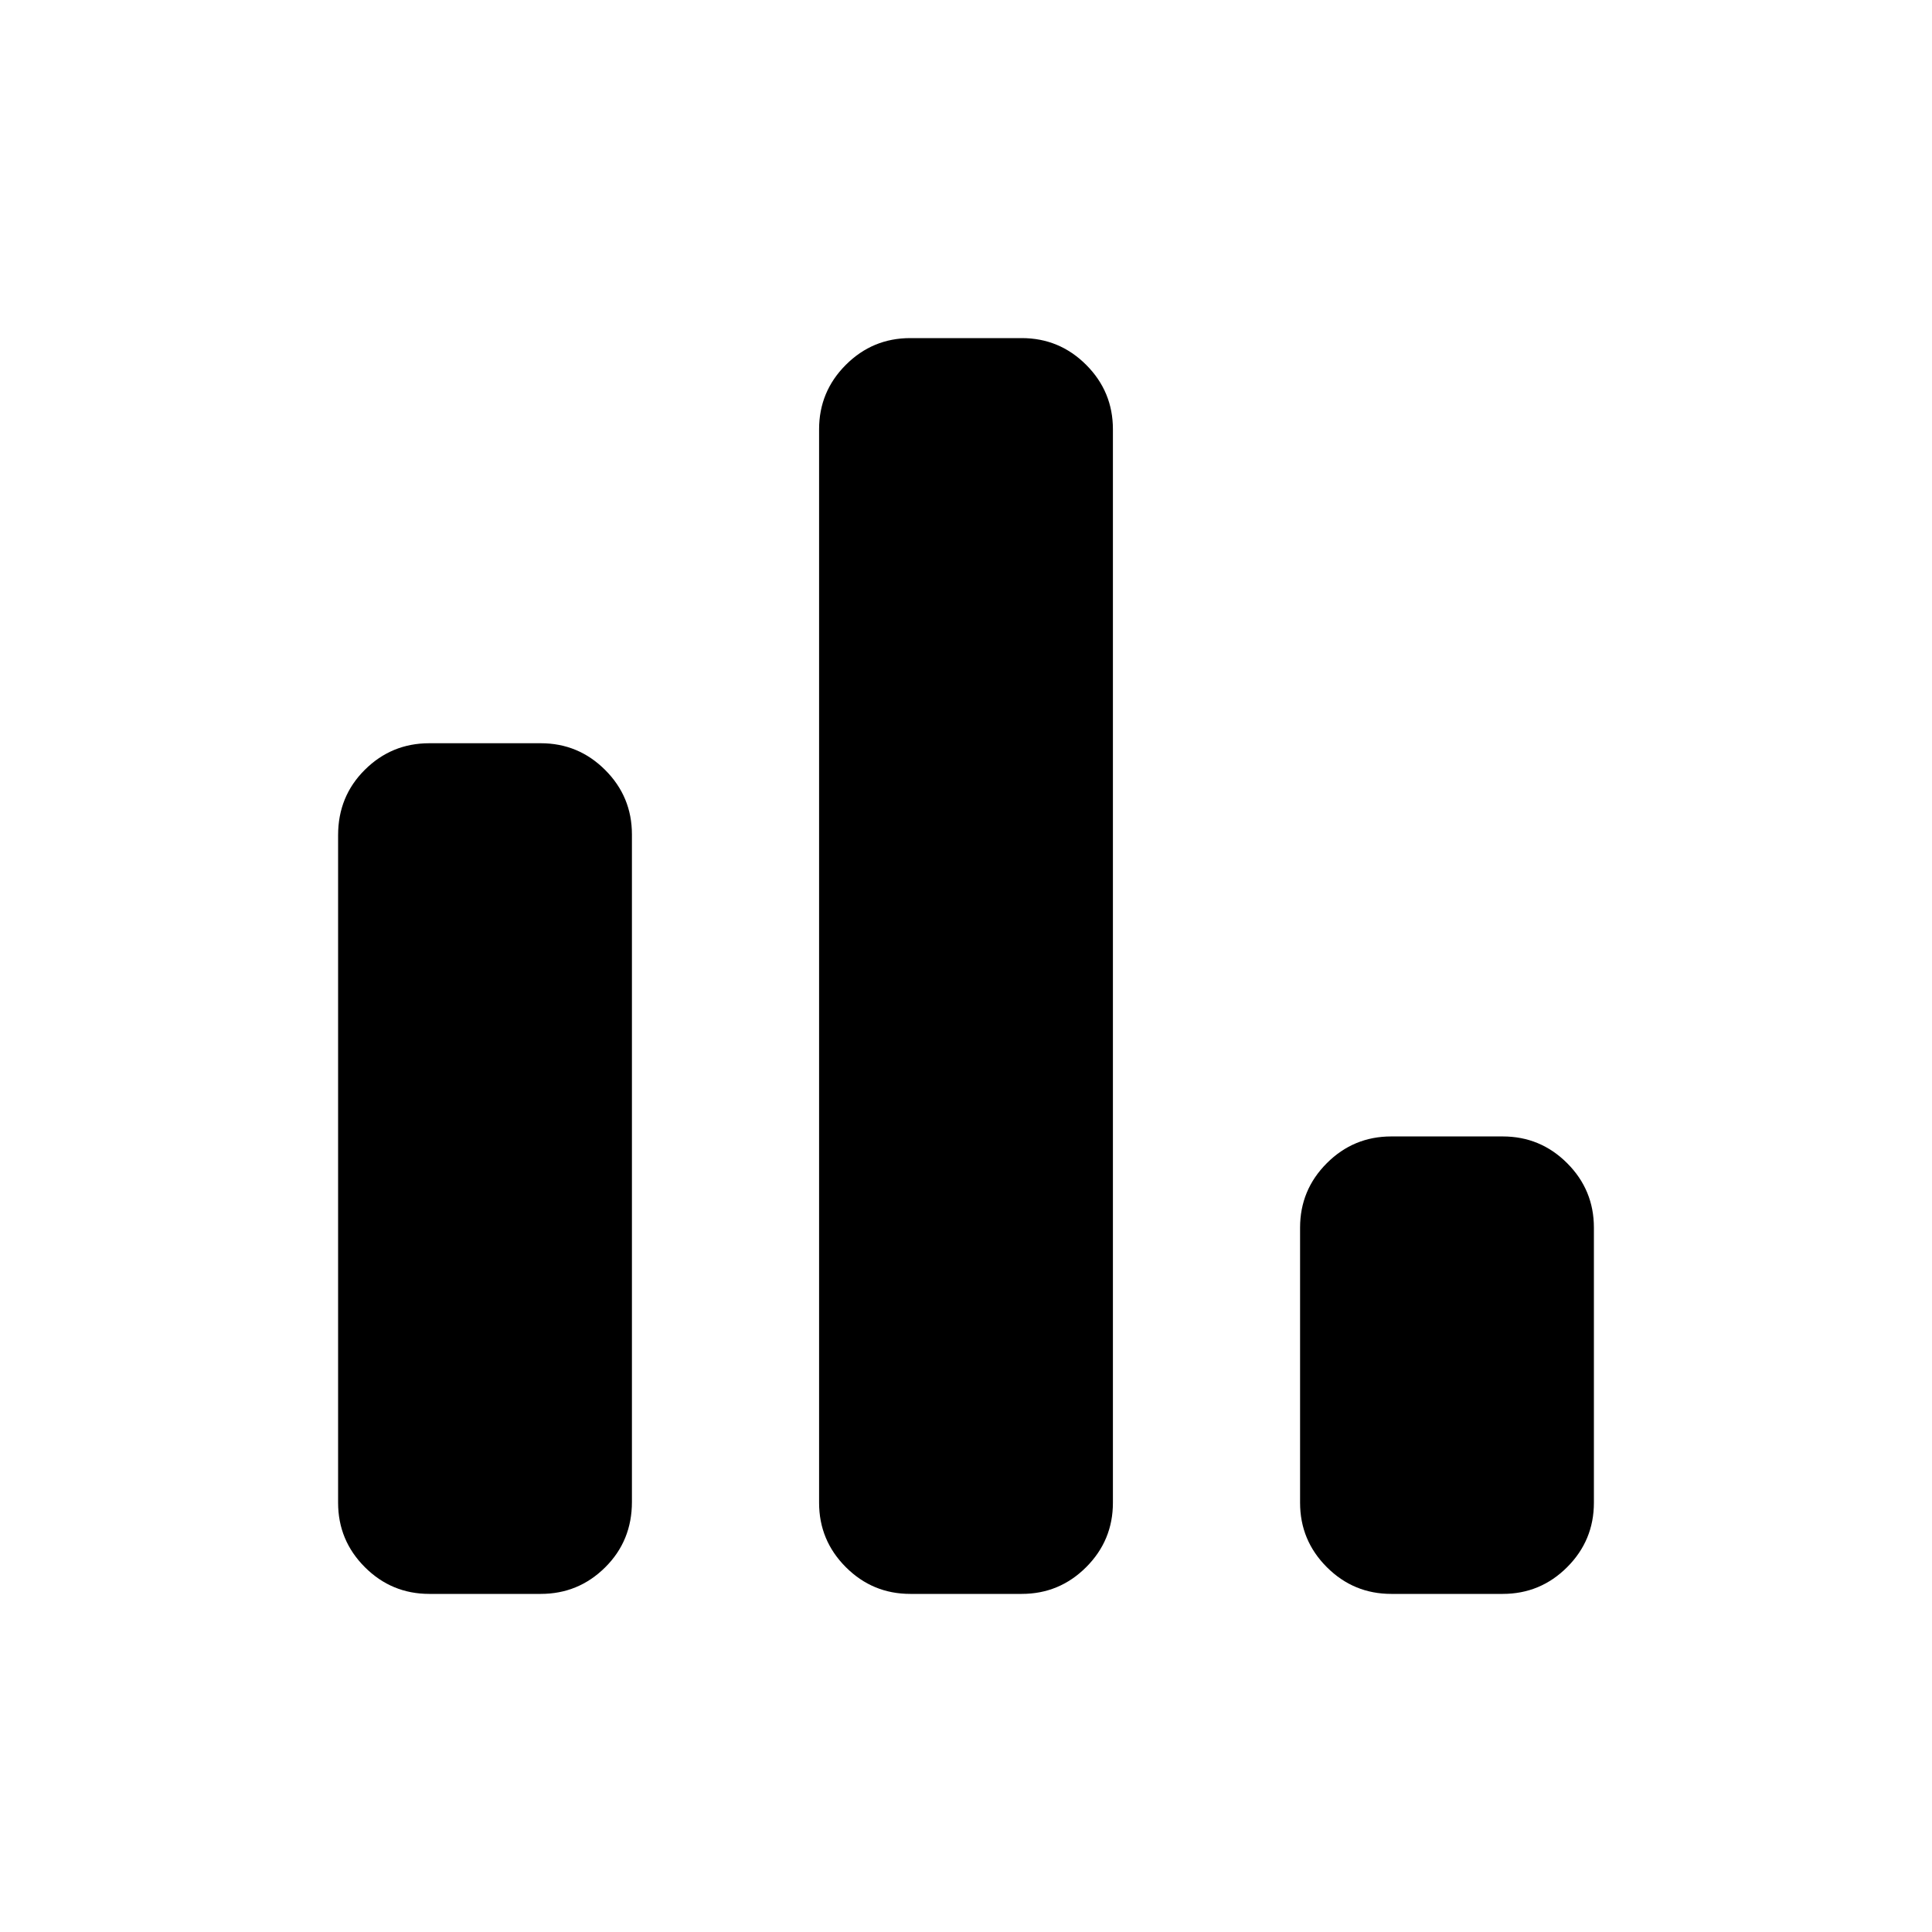 <svg xmlns="http://www.w3.org/2000/svg" height="24" viewBox="0 -960 960 960" width="24"><path d="M691.31-168q-18.73 0-32.02-13.29Q646-194.58 646-213.31V-350q0-18.73 13.29-32.02 13.29-13.29 32.02-13.29h55.38q18.73 0 32.02 13.29Q792-368.73 792-350v136.69q0 18.73-13.29 32.02Q765.42-168 746.69-168h-55.38Zm-239 0q-18.73 0-32.02-13.29Q407-194.58 407-213.31v-533.38q0-18.73 13.29-32.02Q433.58-792 452.31-792h55.38q18.73 0 32.02 13.29Q553-765.42 553-746.69v533.38q0 18.73-13.29 32.02Q526.42-168 507.69-168h-55.38Zm-239 0q-18.73 0-32.02-13.29Q168-194.58 168-213.31v-331.7q0-19.3 13.29-32.49 13.29-13.19 32.02-13.19h55.38q18.73 0 32.02 13.29Q314-564.12 314-545.38v331.7q0 19.3-13.29 32.49Q287.42-168 268.69-168h-55.38Z"/></svg>